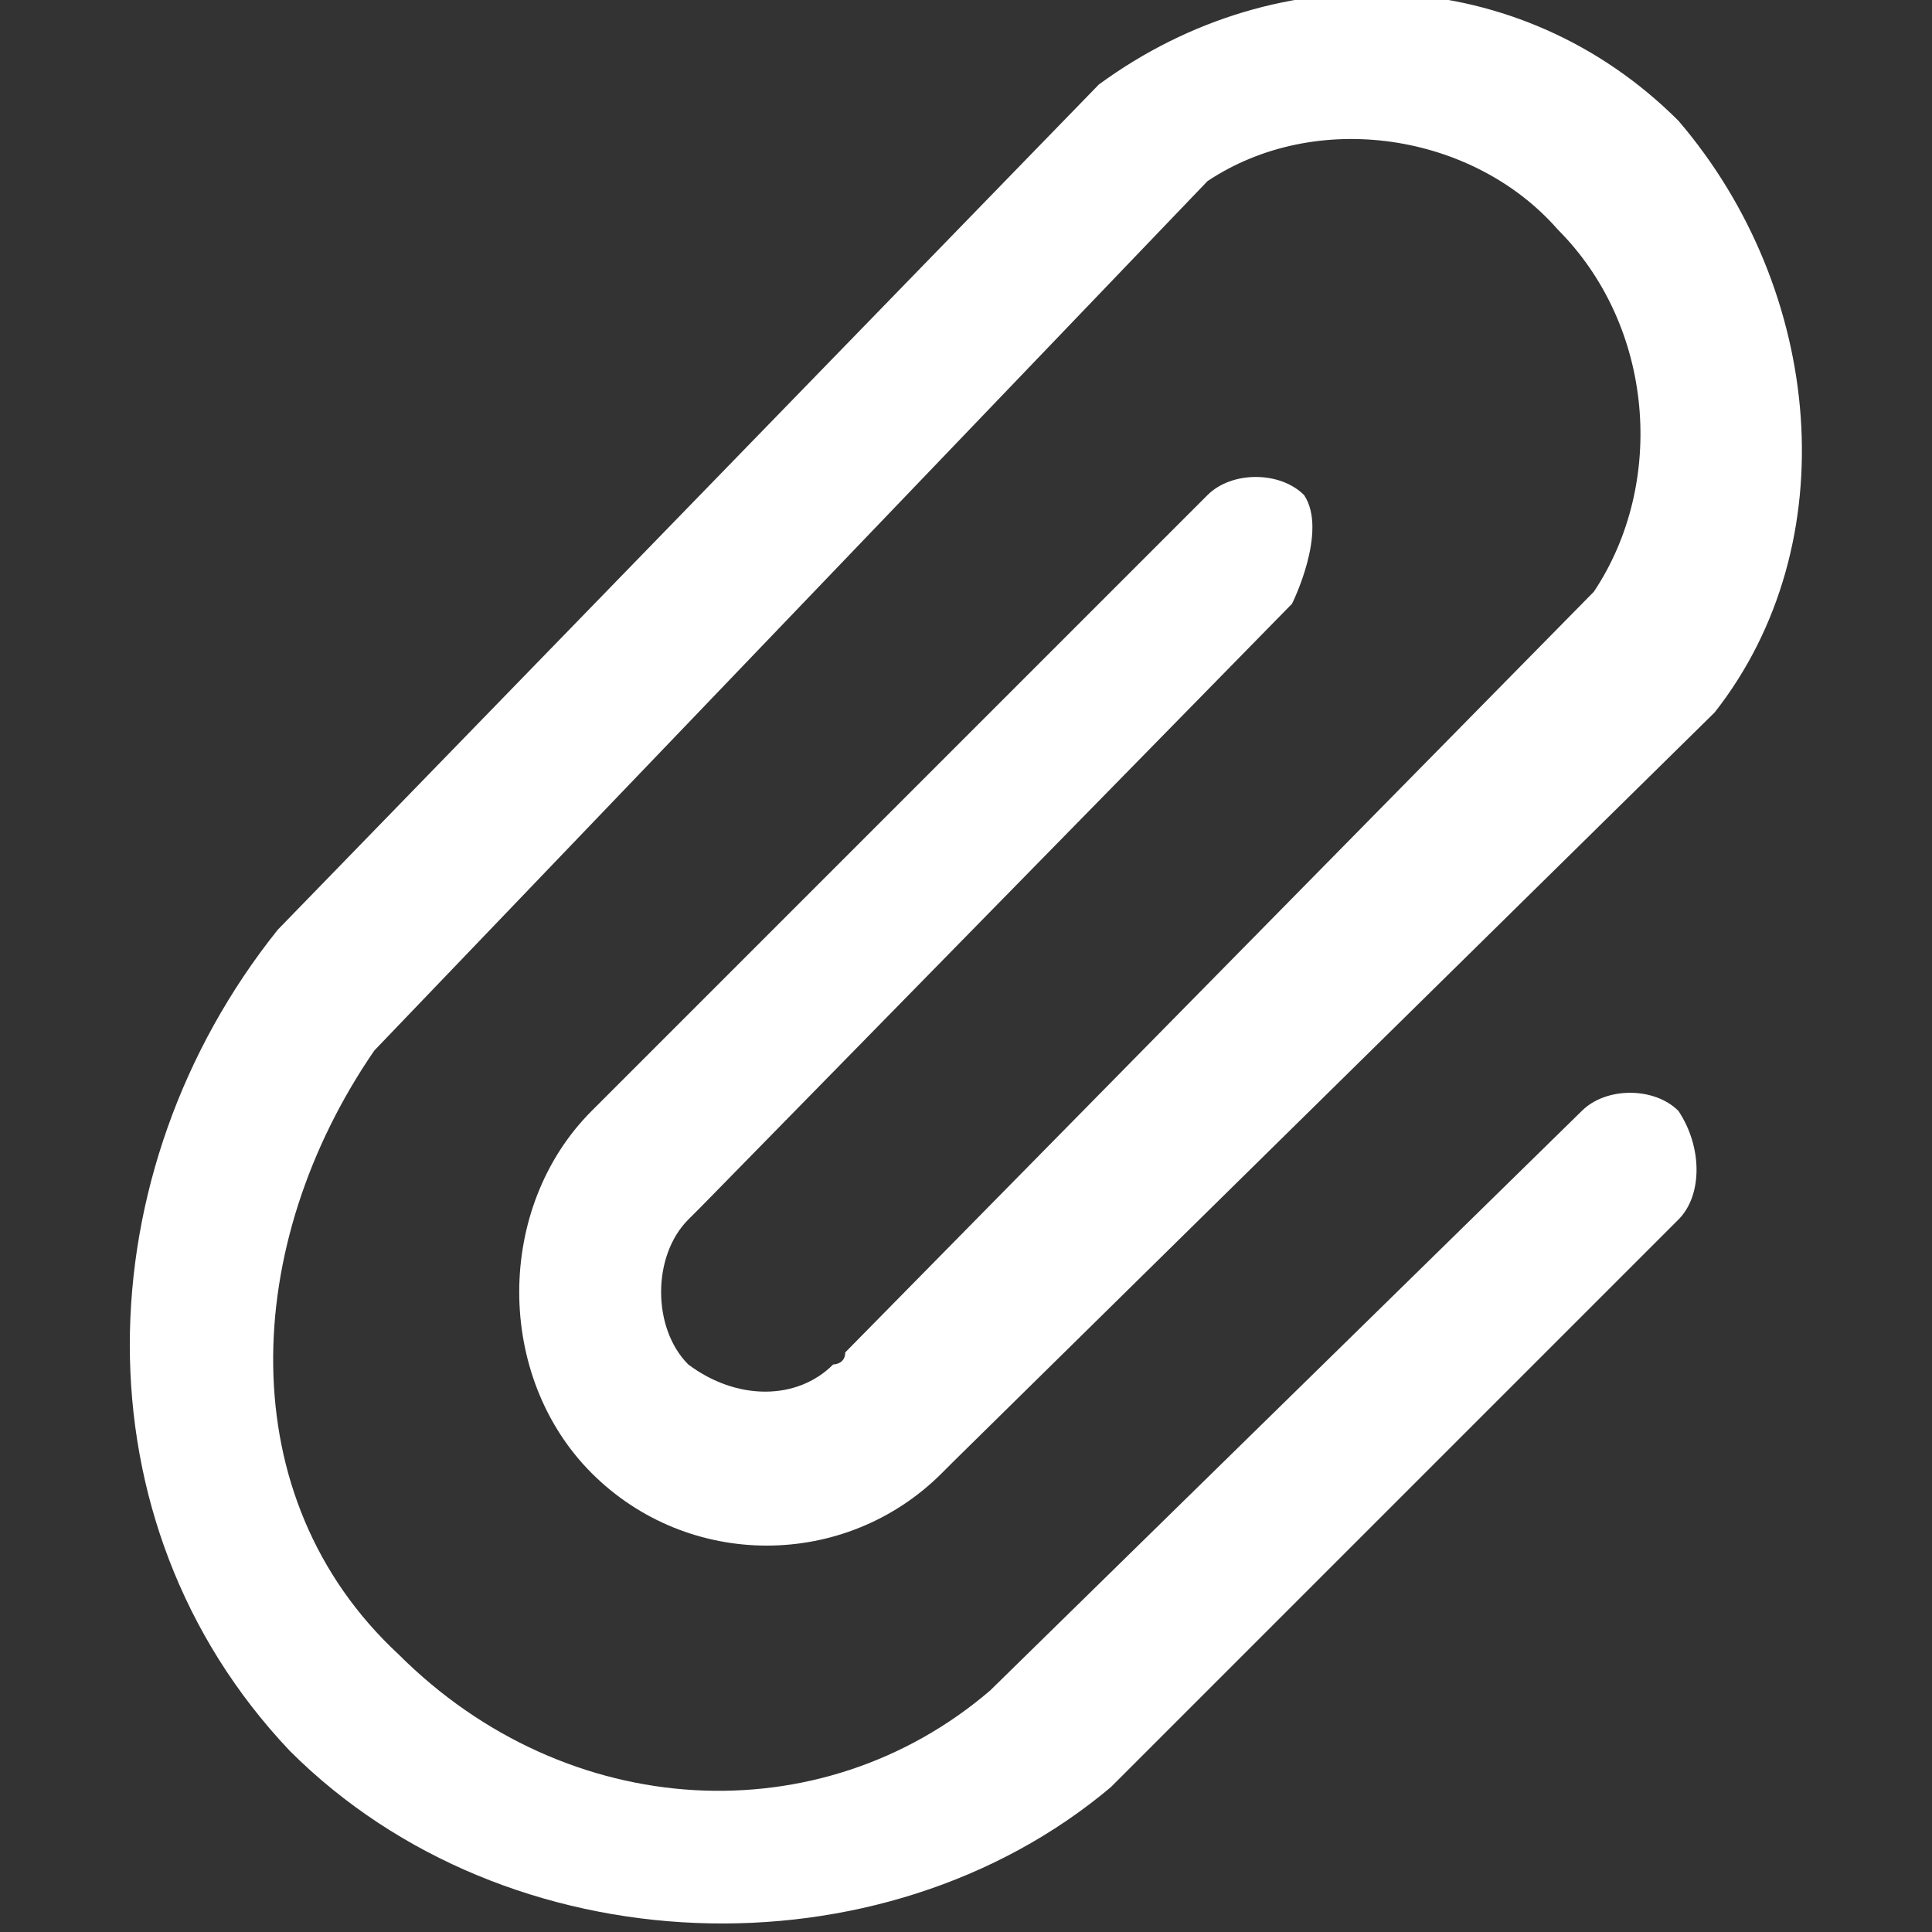 <?xml version="1.0" encoding="utf-8"?>
<!-- Generator: Adobe Illustrator 21.0.0, SVG Export Plug-In . SVG Version: 6.00 Build 0)  -->
<svg version="1.1" id="图层_1" xmlns="http://www.w3.org/2000/svg" xmlns:xlink="http://www.w3.org/1999/xlink" x="0px" y="0px"
	 viewBox="0 0 16 16" style="enable-background:new 0 0 16 16;" xml:space="preserve">
<rect x="0" y="0" width="16" height="16" fill="#333333" stroke="none"/>
<style type="text/css">
	.st0{fill:#FFFFFF;}
</style>
<path class="st0" d="M13.9,10.1c0.2-0.2,0.2-0.6,0-0.9c-0.2-0.2-0.6-0.2-0.8,0l0,0l-4.9,4.8c-1.4,1.2-3.5,1.1-4.9-0.3
	c-1.4-1.3-1.3-3.4-0.2-5L10,1.5c0.9-0.6,2.2-0.4,2.9,0.4c0.8,0.8,0.9,2.1,0.3,3L7,11.2c0,0.1-0.1,0.1-0.1,0.1
	c-0.3,0.3-0.8,0.3-1.2,0c-0.3-0.3-0.3-0.9,0-1.2L5.8,10l4.9-5c0,0,0.3-0.6,0.1-0.9c-0.2-0.2-0.6-0.2-0.8,0l0,0l0,0l-5,5L4.9,9.2
	c-0.8,0.8-0.8,2.2,0,3C5.7,13,7,13,7.8,12.2l0.1-0.1l6.3-6.2c1.1-1.4,0.9-3.5-0.3-4.9c-1.3-1.3-3.3-1.4-4.8-0.3l-6.8,7
	c-1.6,2-1.7,4.9,0.1,6.8c1.8,1.8,4.9,1.9,6.8,0.3l0,0L13.9,10.1L13.9,10.1z"/>
</svg>
